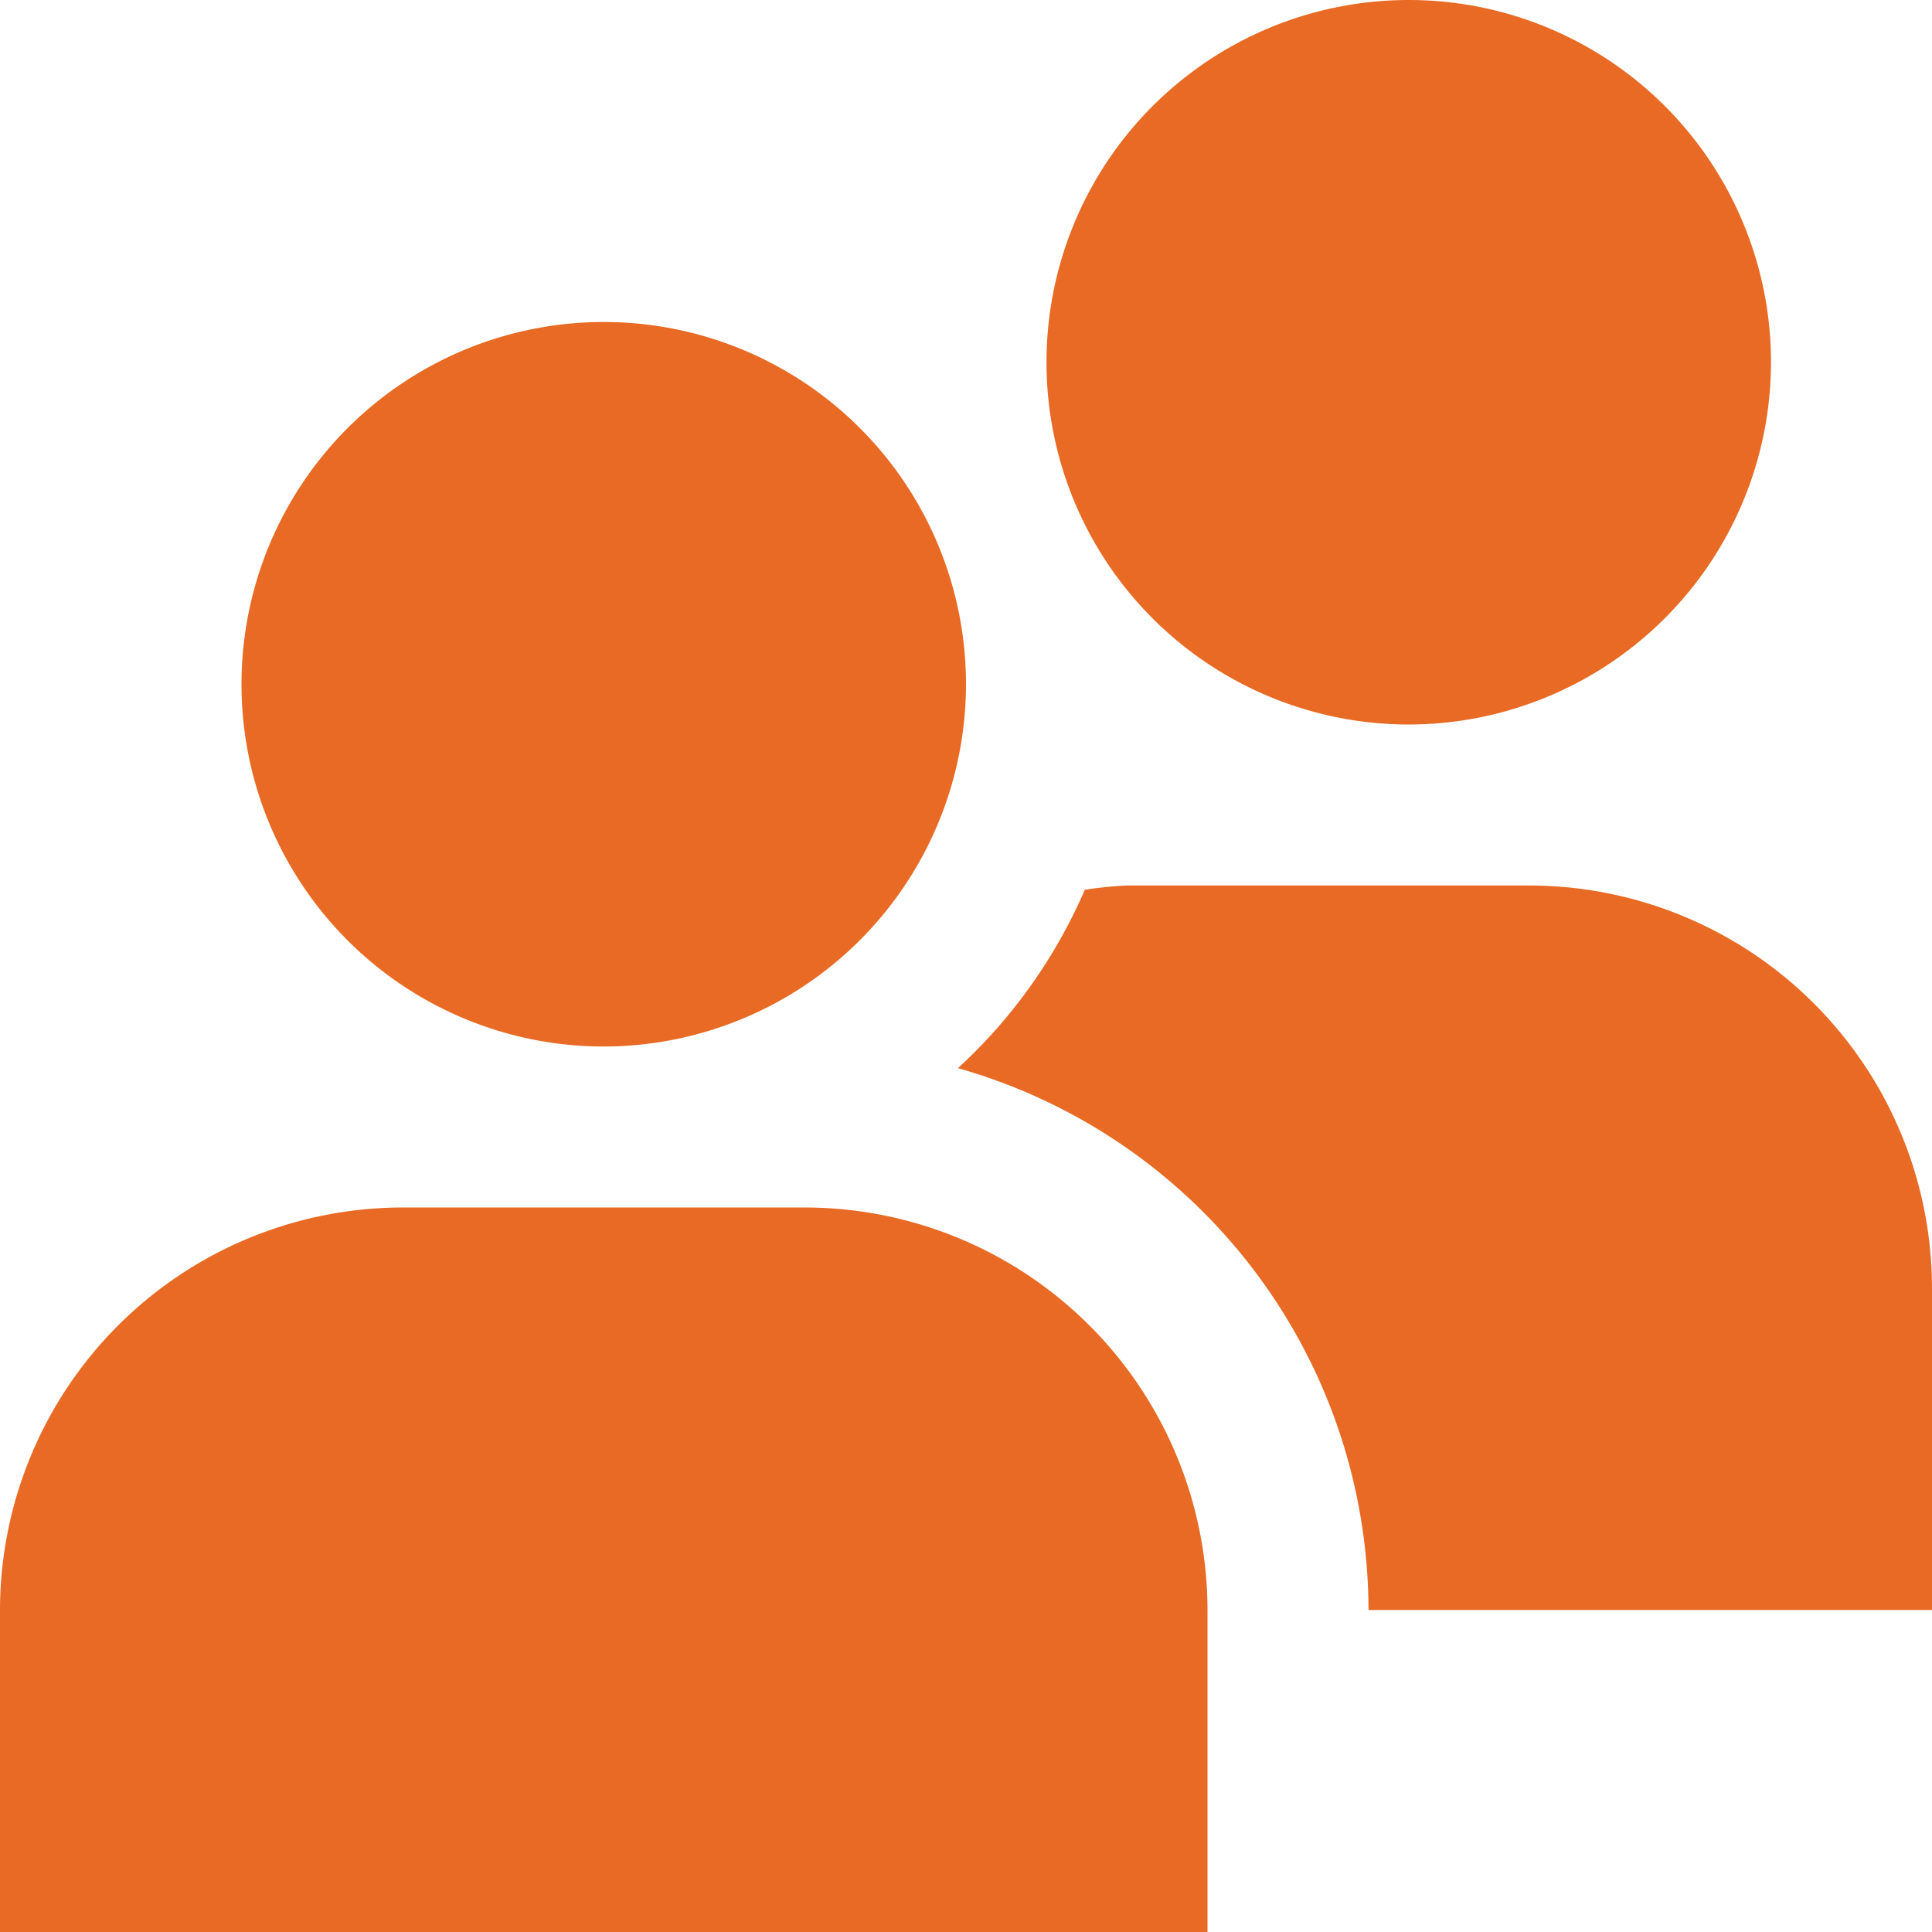<svg id="Layer_1" data-name="Layer 1" xmlns="http://www.w3.org/2000/svg" viewBox="0 0 24 24"><defs><style>.cls-1{fill:#E86A24;}</style></defs><path class="cls-1"  d="M7.5,13A4.5,4.5,0,1,1,12,8.5,4.505,4.505,0,0,1,7.5,13ZM15,20a5.006,5.006,0,0,0-5-5H5a5.006,5.006,0,0,0-5,5v4H15ZM17.5,9A4.5,4.5,0,1,1,22,4.5,4.505,4.505,0,0,1,17.5,9ZM19,11H14a4.793,4.793,0,0,0-.524.053A6.514,6.514,0,0,1,11.9,13.269,7.008,7.008,0,0,1,17,20h7V16A5.006,5.006,0,0,0,19,11Z"/></svg>